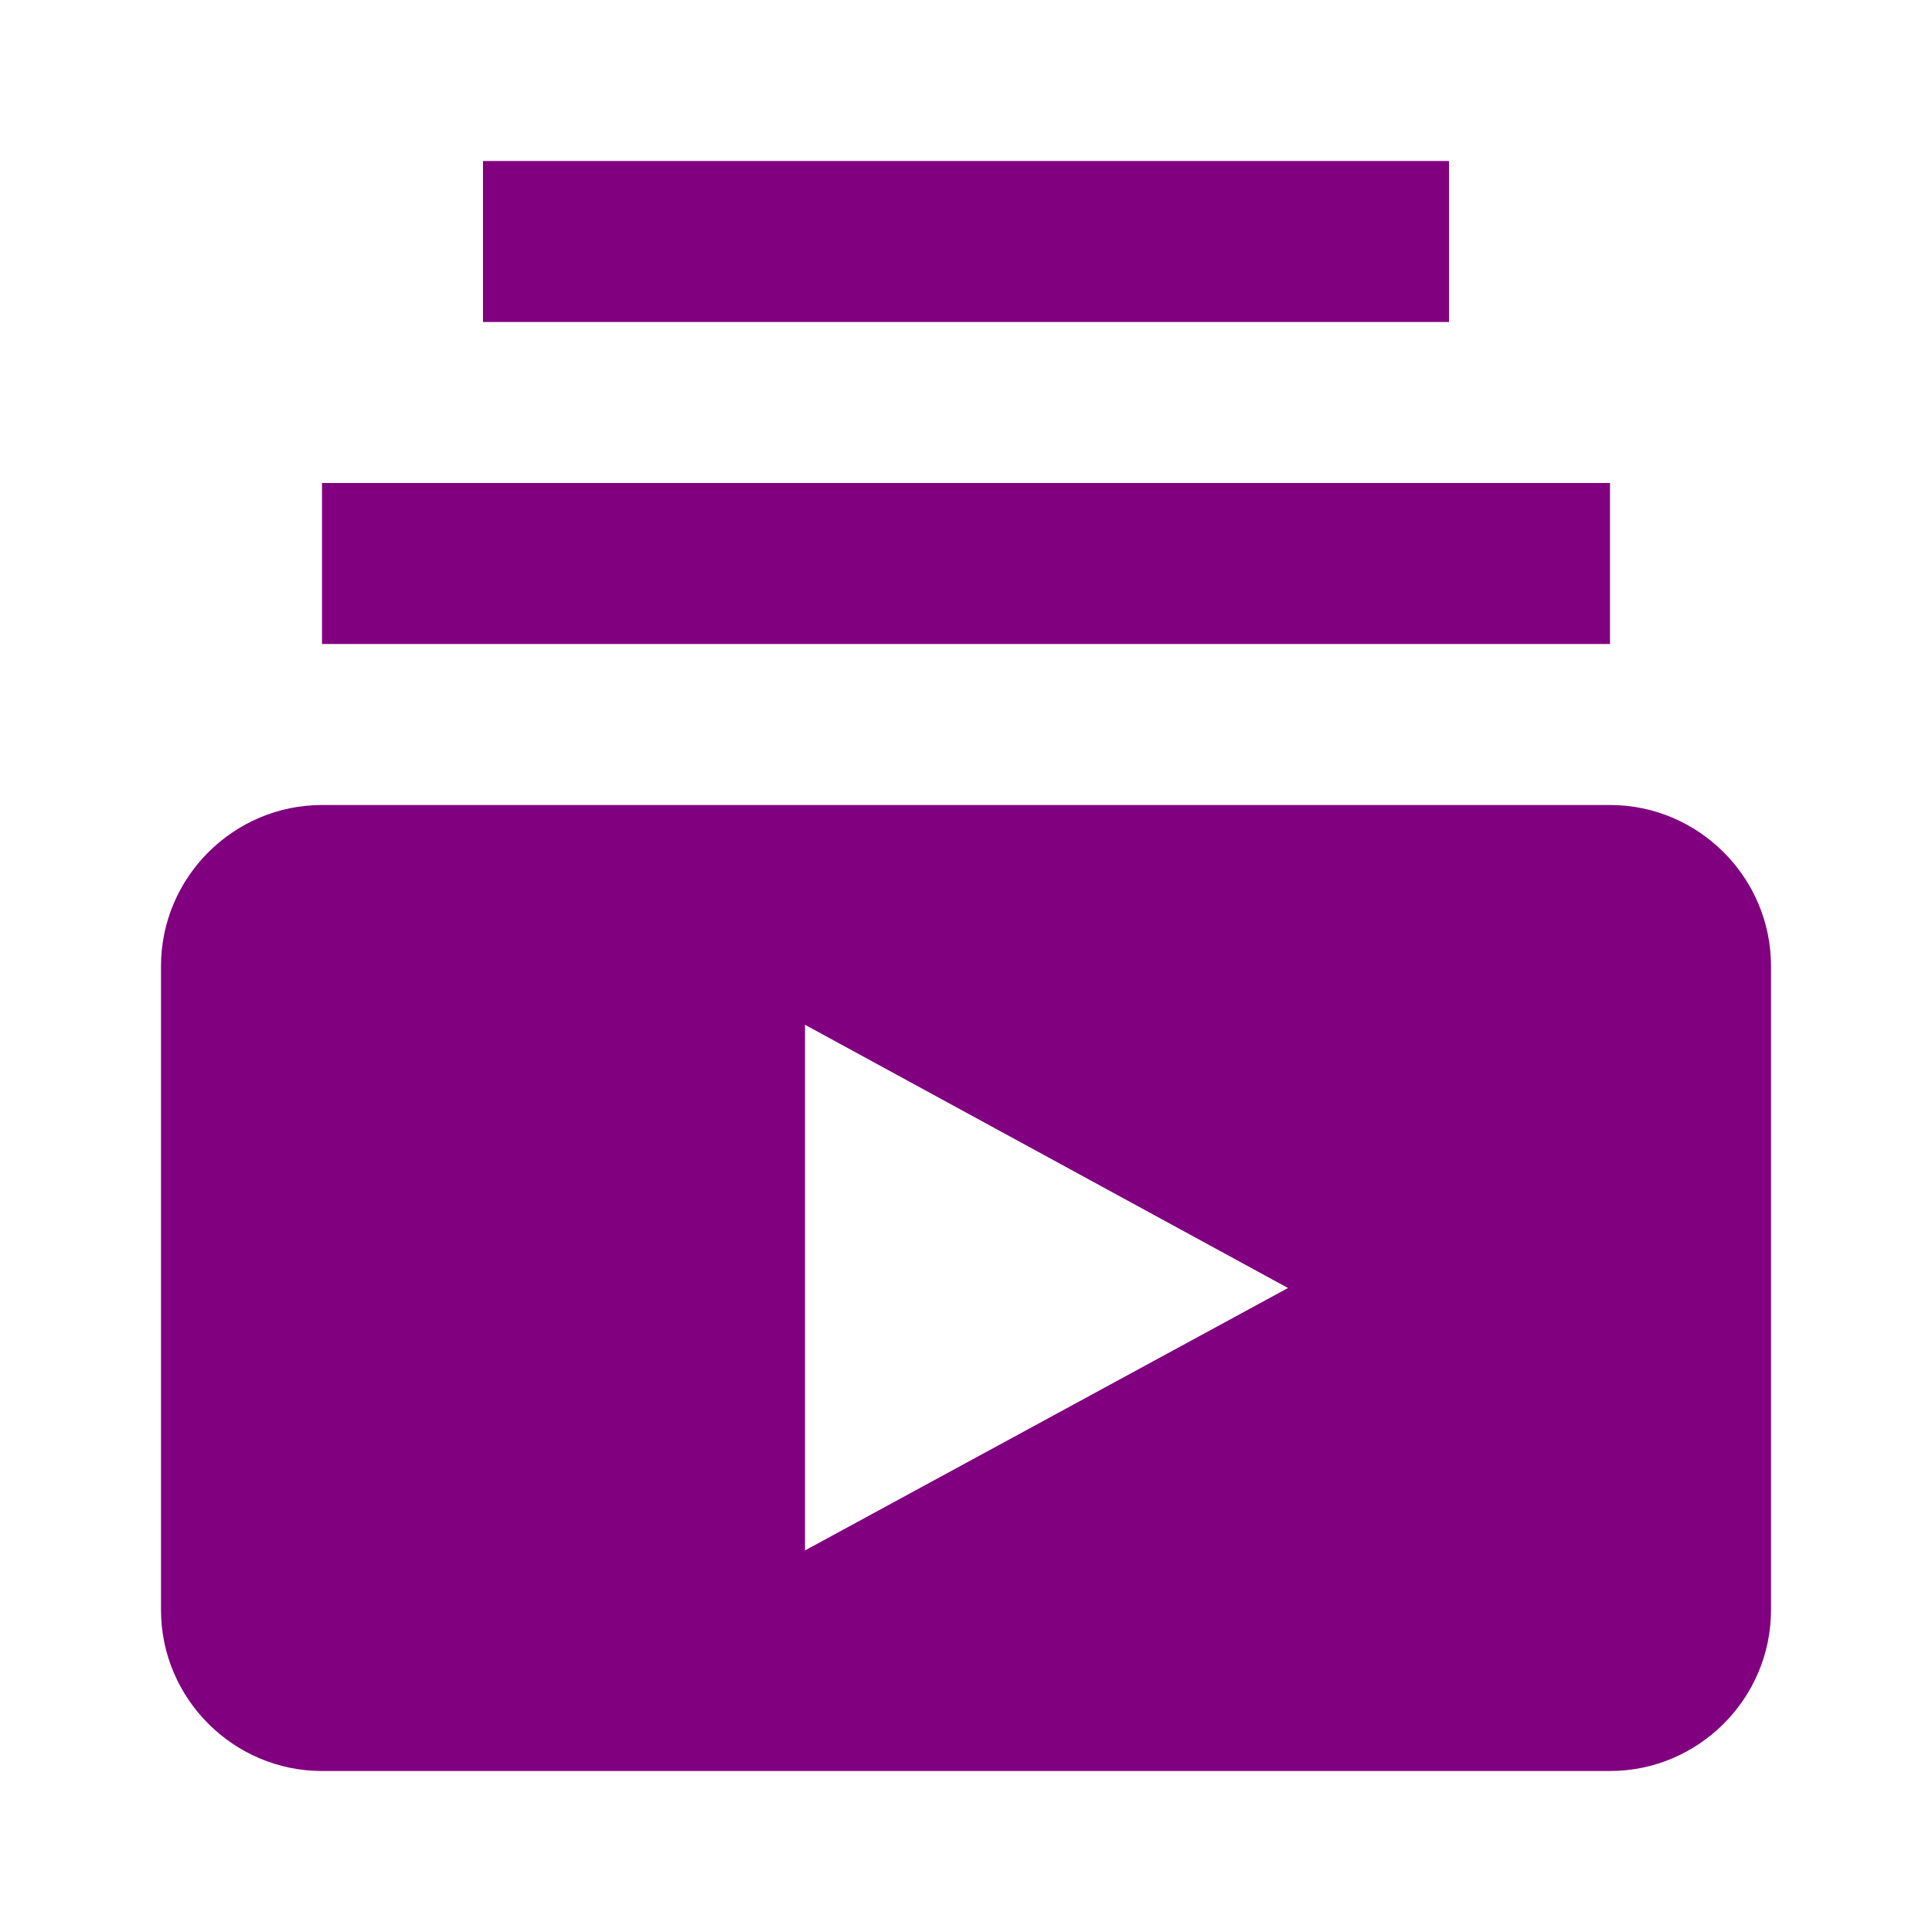 <svg xmlns="http://www.w3.org/2000/svg" height="24" viewBox="0 0 24 24" width="24"><path d="M20 8H4V6h16v2zm-2-6H6v2h12V2zm4 10v8c0 1.1-.9 2-2 2H4c-1.1 0-2-.9-2-2v-8c0-1.1.9-2 2-2h16c1.1 0 2 .9 2 2zm-6 4l-6-3.27v6.53L16 16z" fill="purple"/><path d="M0 0h24v24H0z" fill="none"/></svg>